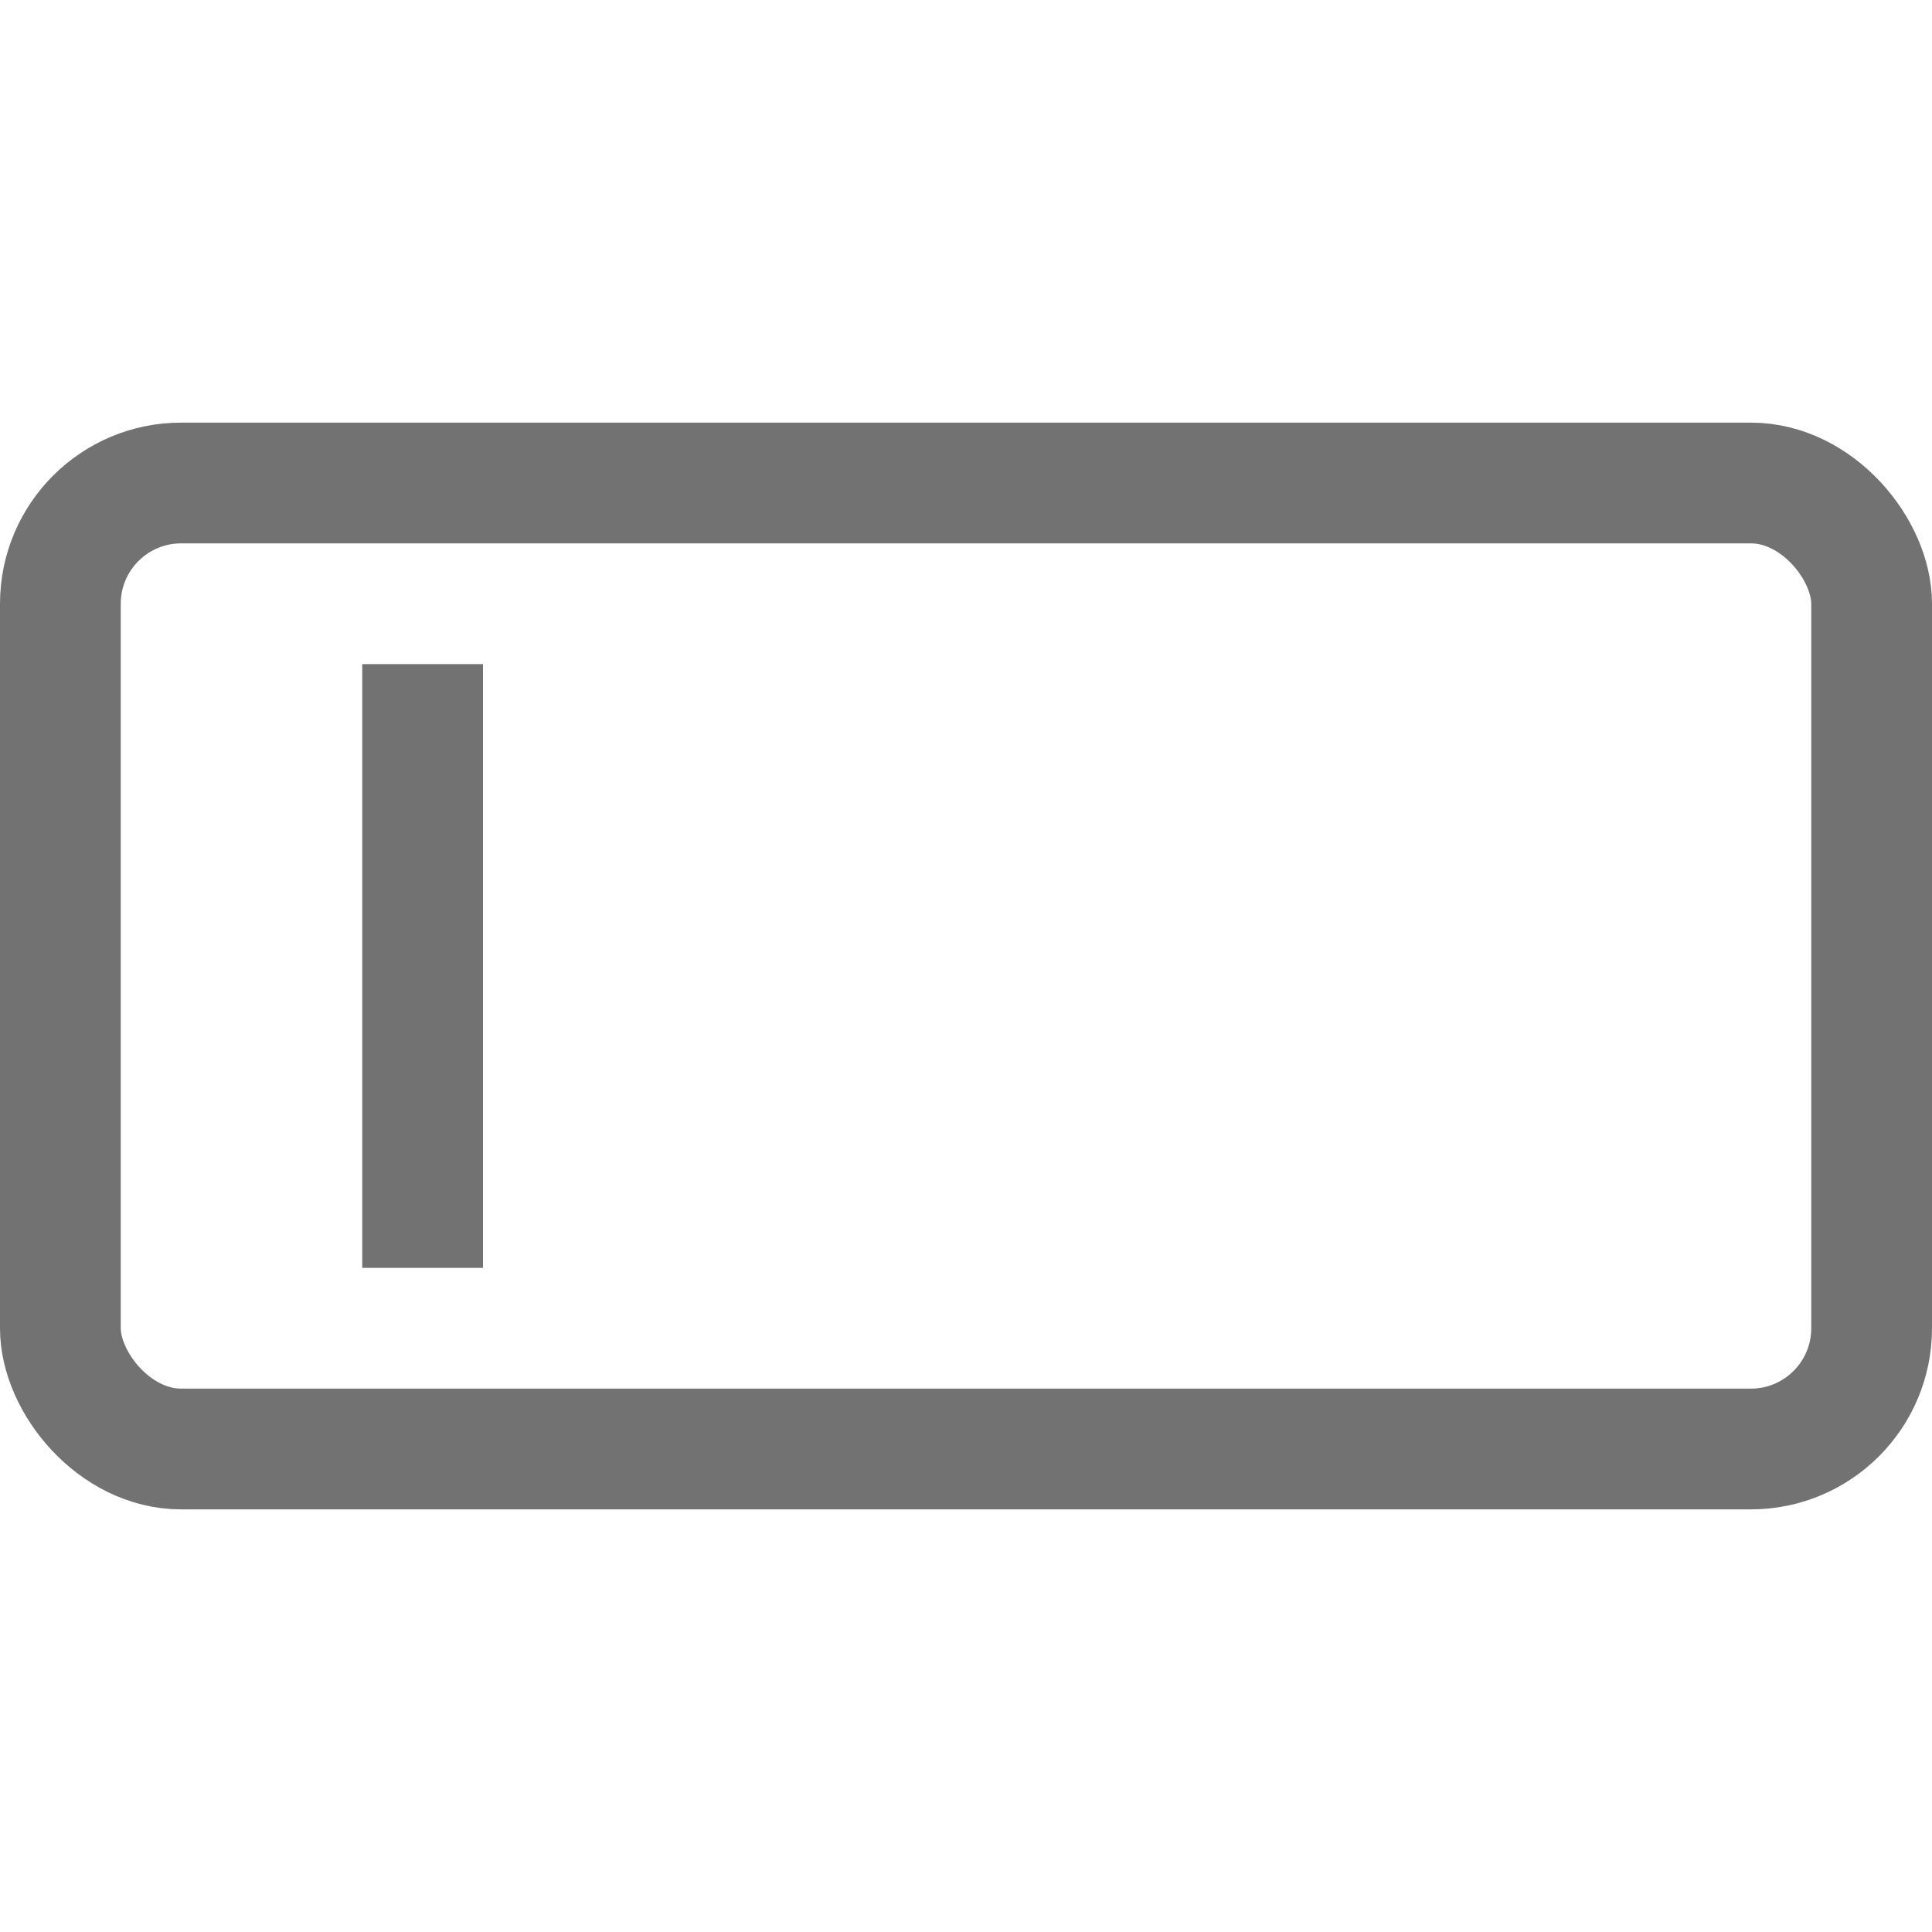 <svg width="16" height="16" viewBox="0 0 16 16" fill="none" xmlns="http://www.w3.org/2000/svg">
<rect x="0.5" y="4" width="15" height="8" rx="1" stroke="#727272"/>
<path d="M3.5 5.5V10.5" stroke="#727272"/>
</svg>
